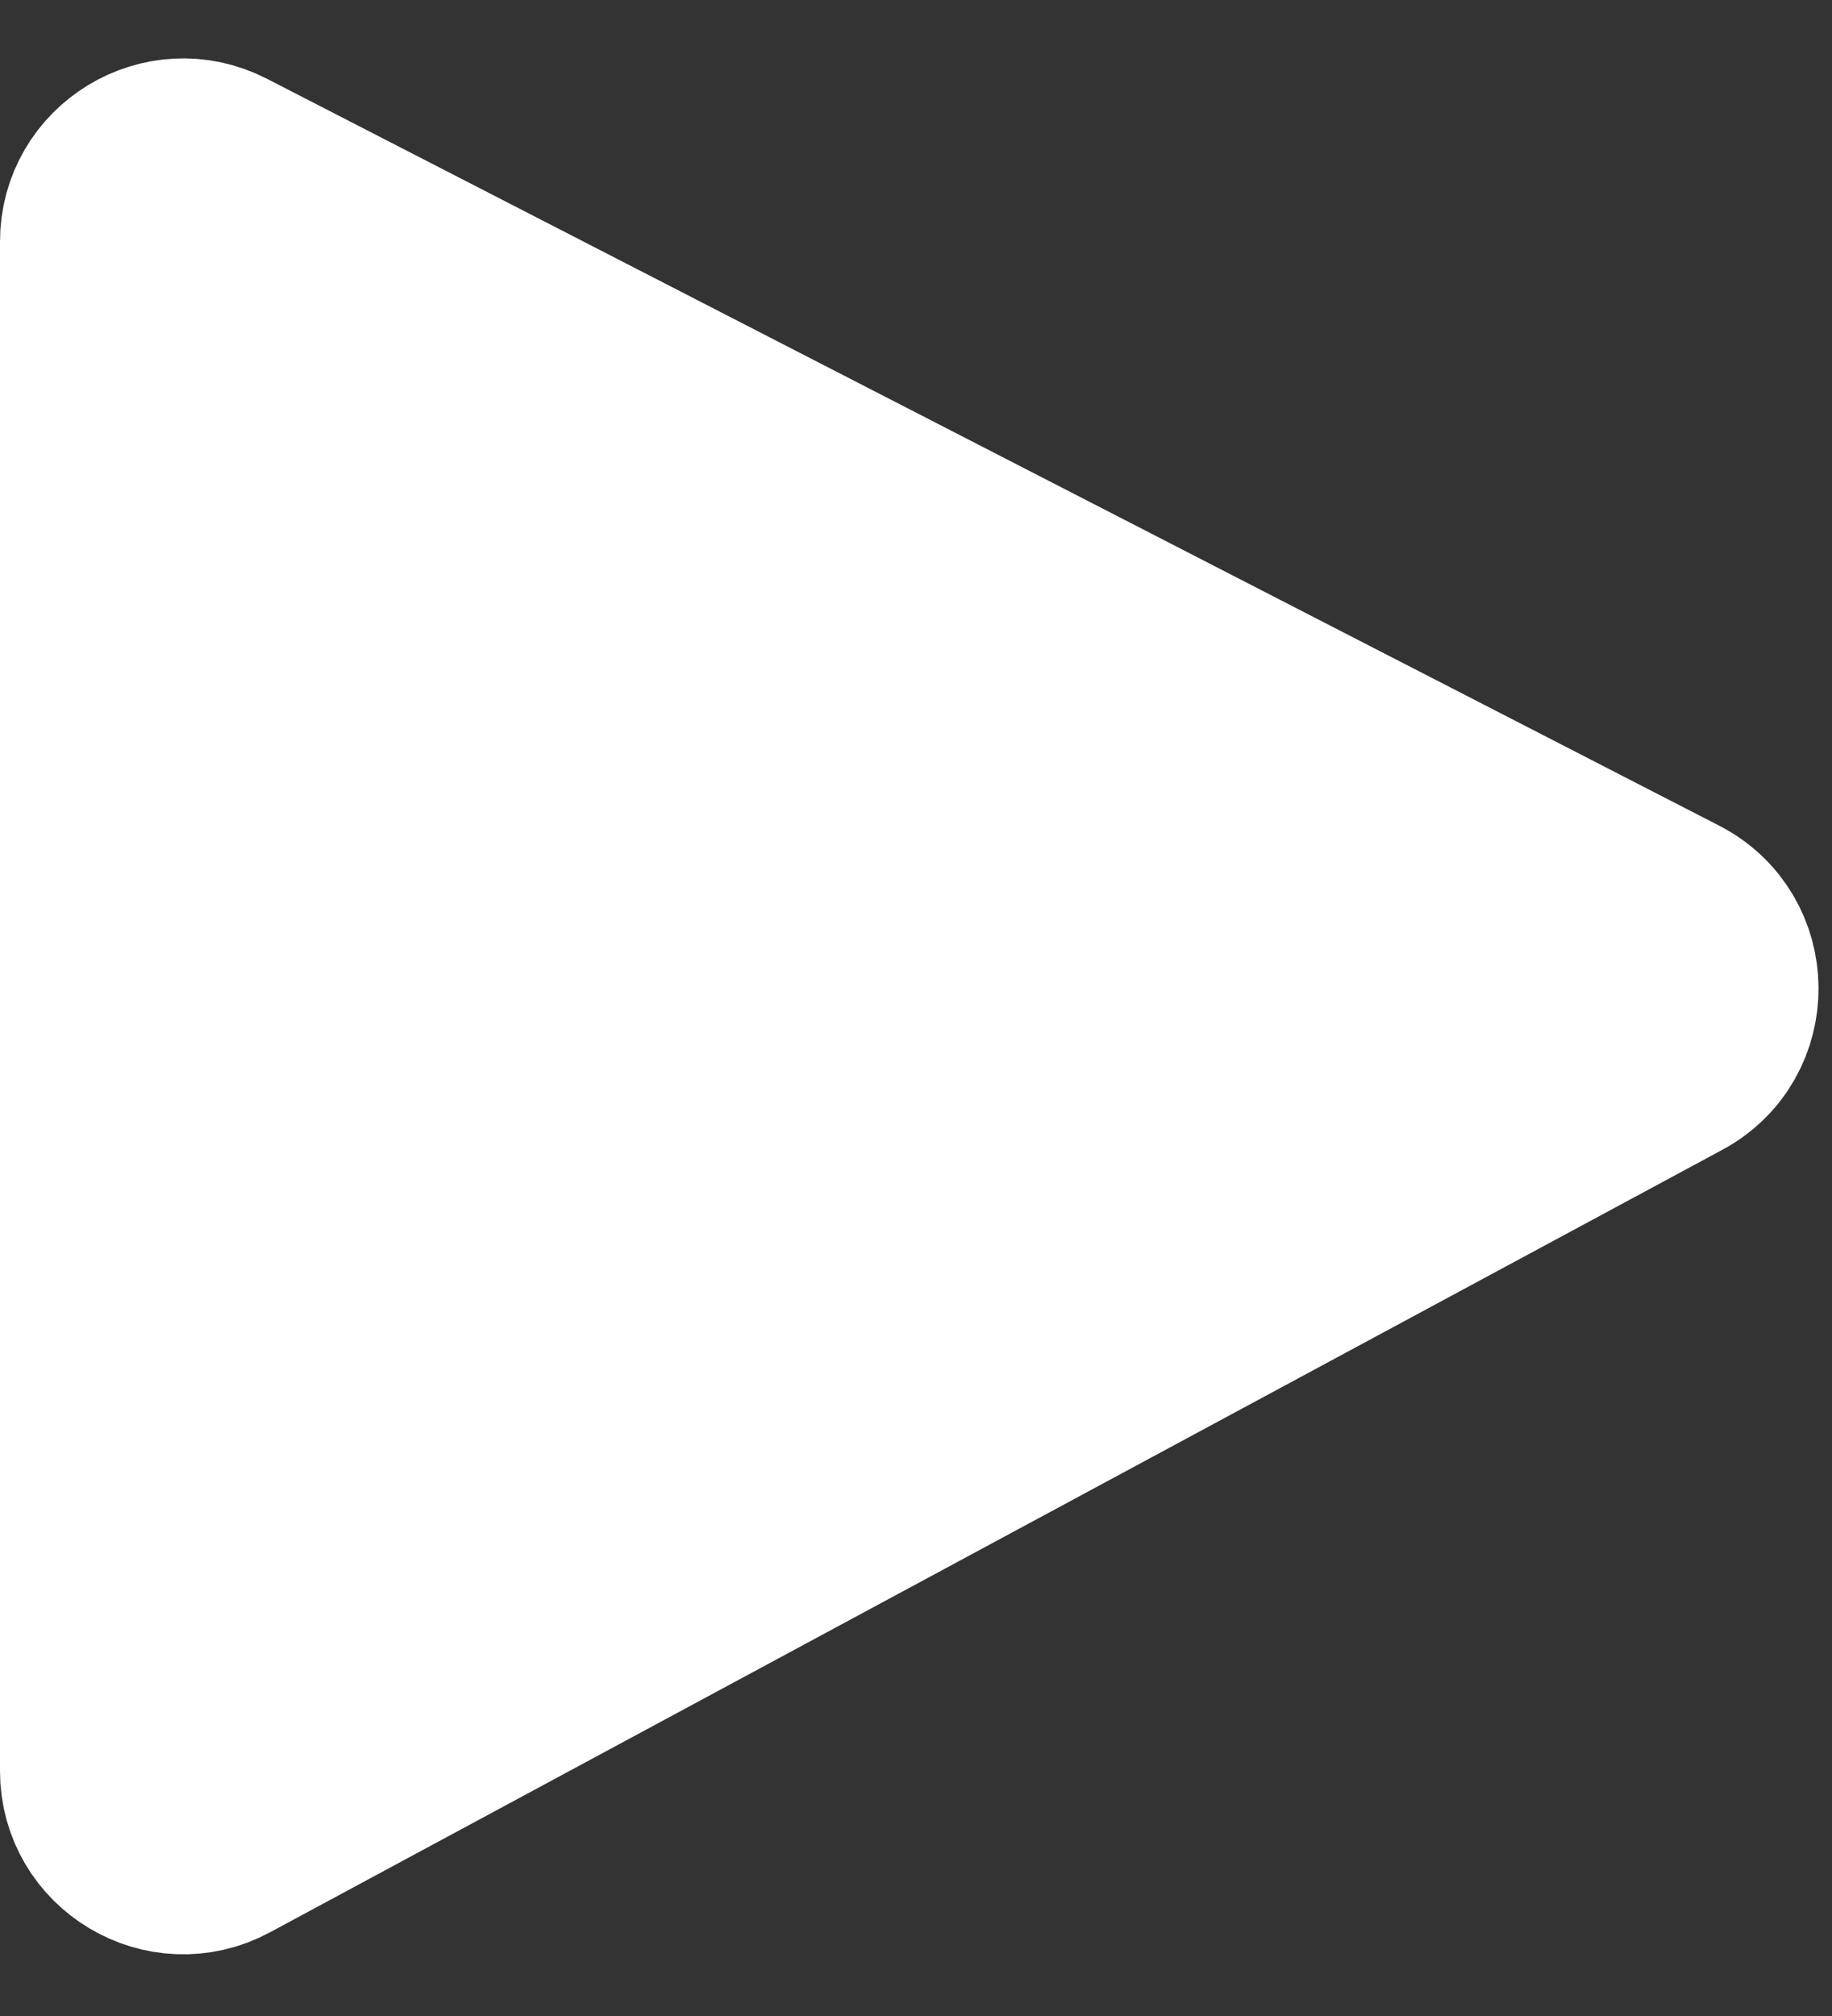 <svg width="20" height="22" viewBox="0 0 20 22" fill="none" xmlns="http://www.w3.org/2000/svg">
<rect x="0" y="0" width="20" height="22" fill="#333333" stroke="none"/>
<path d="M1 19.326V2.638C1 1.89 1.792 1.407 2.457 1.749L18.31 9.899C19.026 10.267 19.036 11.287 18.327 11.668L2.474 20.206C1.808 20.565 1 20.082 1 19.326Z" fill="white" stroke="white" stroke-width="2" stroke-linecap="round" stroke-linejoin="round"/>
</svg>
